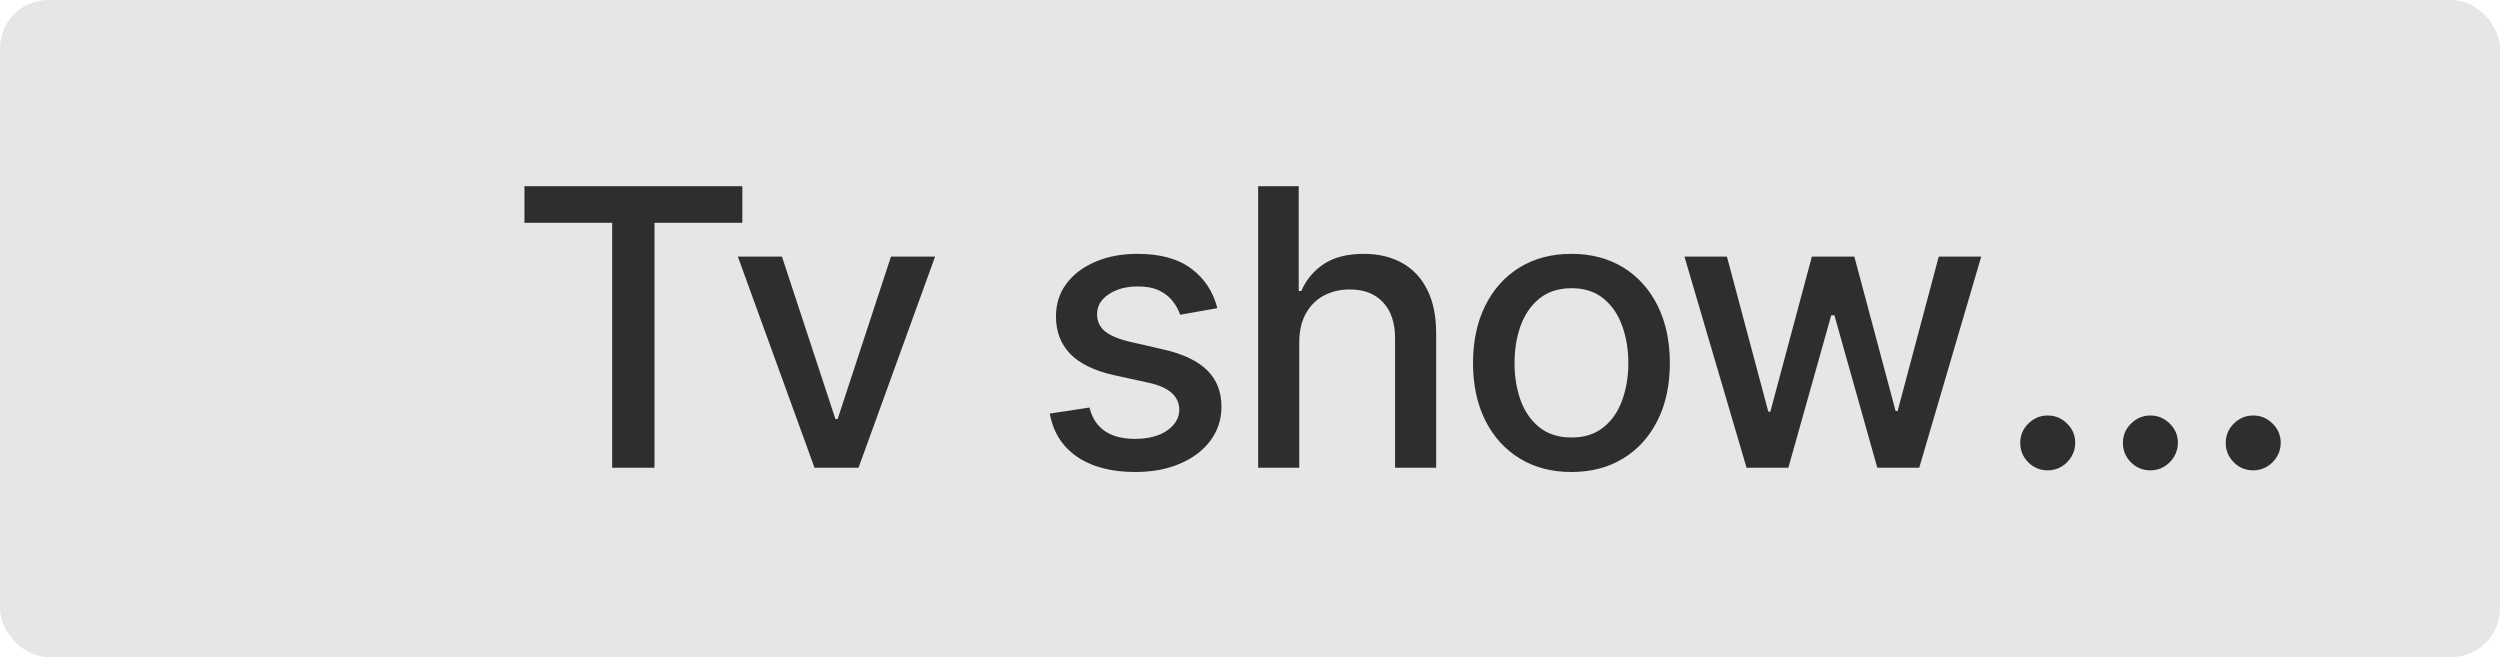 <svg width="155" height="41" viewBox="0 0 155 41" fill="none" xmlns="http://www.w3.org/2000/svg">
<rect width="155" height="40.733" rx="3" fill="#E6E6E6"/>
<path d="M32.516 13.812V11.546H46.024V13.812H40.578V29H37.953V13.812H32.516ZM57.976 15.909L53.229 29H50.501L45.746 15.909H48.481L51.797 25.983H51.933L55.24 15.909H57.976ZM75.476 19.105L73.166 19.514C73.07 19.219 72.916 18.938 72.706 18.671C72.501 18.403 72.223 18.185 71.871 18.014C71.519 17.844 71.078 17.759 70.55 17.759C69.828 17.759 69.226 17.921 68.743 18.244C68.26 18.562 68.019 18.974 68.019 19.48C68.019 19.918 68.18 20.27 68.504 20.537C68.828 20.804 69.351 21.023 70.072 21.193L72.152 21.671C73.356 21.949 74.254 22.378 74.845 22.957C75.436 23.537 75.731 24.29 75.731 25.216C75.731 26 75.504 26.699 75.05 27.312C74.601 27.921 73.973 28.398 73.166 28.744C72.365 29.091 71.436 29.264 70.379 29.264C68.913 29.264 67.717 28.952 66.791 28.327C65.865 27.696 65.297 26.801 65.087 25.642L67.55 25.267C67.703 25.909 68.019 26.395 68.496 26.724C68.973 27.048 69.595 27.21 70.362 27.21C71.197 27.21 71.865 27.037 72.365 26.69C72.865 26.338 73.115 25.909 73.115 25.403C73.115 24.994 72.962 24.651 72.655 24.372C72.354 24.094 71.891 23.884 71.266 23.741L69.05 23.256C67.828 22.977 66.925 22.534 66.34 21.926C65.76 21.318 65.47 20.548 65.47 19.616C65.47 18.844 65.686 18.168 66.118 17.588C66.55 17.009 67.146 16.557 67.908 16.233C68.669 15.903 69.541 15.739 70.524 15.739C71.939 15.739 73.053 16.046 73.865 16.659C74.678 17.267 75.215 18.082 75.476 19.105ZM80.554 21.227V29H78.005V11.546H80.52V18.04H80.681C80.988 17.335 81.457 16.776 82.088 16.361C82.718 15.946 83.542 15.739 84.559 15.739C85.457 15.739 86.241 15.923 86.912 16.293C87.588 16.662 88.111 17.213 88.48 17.946C88.855 18.673 89.042 19.582 89.042 20.673V29H86.494V20.98C86.494 20.02 86.247 19.276 85.752 18.747C85.258 18.213 84.571 17.946 83.69 17.946C83.088 17.946 82.548 18.074 82.071 18.329C81.599 18.585 81.227 18.96 80.954 19.454C80.687 19.943 80.554 20.534 80.554 21.227ZM97.429 29.264C96.202 29.264 95.131 28.983 94.216 28.421C93.301 27.858 92.591 27.071 92.085 26.06C91.58 25.048 91.327 23.866 91.327 22.514C91.327 21.156 91.58 19.969 92.085 18.952C92.591 17.935 93.301 17.145 94.216 16.582C95.131 16.02 96.202 15.739 97.429 15.739C98.656 15.739 99.727 16.02 100.642 16.582C101.557 17.145 102.267 17.935 102.773 18.952C103.279 19.969 103.531 21.156 103.531 22.514C103.531 23.866 103.279 25.048 102.773 26.06C102.267 27.071 101.557 27.858 100.642 28.421C99.727 28.983 98.656 29.264 97.429 29.264ZM97.438 27.125C98.233 27.125 98.892 26.915 99.415 26.494C99.938 26.074 100.324 25.514 100.574 24.815C100.83 24.116 100.957 23.347 100.957 22.506C100.957 21.671 100.83 20.903 100.574 20.204C100.324 19.5 99.938 18.935 99.415 18.509C98.892 18.082 98.233 17.869 97.438 17.869C96.636 17.869 95.972 18.082 95.443 18.509C94.921 18.935 94.531 19.5 94.276 20.204C94.026 20.903 93.901 21.671 93.901 22.506C93.901 23.347 94.026 24.116 94.276 24.815C94.531 25.514 94.921 26.074 95.443 26.494C95.972 26.915 96.636 27.125 97.438 27.125ZM108.287 29L104.435 15.909H107.069L109.634 25.523H109.762L112.336 15.909H114.969L117.526 25.48H117.654L120.202 15.909H122.836L118.992 29H116.393L113.733 19.548H113.537L110.878 29H108.287ZM126.959 29.162C126.493 29.162 126.092 28.997 125.757 28.668C125.422 28.332 125.254 27.929 125.254 27.457C125.254 26.991 125.422 26.594 125.757 26.264C126.092 25.929 126.493 25.761 126.959 25.761C127.425 25.761 127.825 25.929 128.16 26.264C128.496 26.594 128.663 26.991 128.663 27.457C128.663 27.77 128.584 28.057 128.425 28.318C128.271 28.574 128.067 28.778 127.811 28.932C127.555 29.085 127.271 29.162 126.959 29.162ZM133.325 29.162C132.859 29.162 132.459 28.997 132.123 28.668C131.788 28.332 131.621 27.929 131.621 27.457C131.621 26.991 131.788 26.594 132.123 26.264C132.459 25.929 132.859 25.761 133.325 25.761C133.791 25.761 134.192 25.929 134.527 26.264C134.862 26.594 135.03 26.991 135.03 27.457C135.03 27.77 134.95 28.057 134.791 28.318C134.638 28.574 134.433 28.778 134.177 28.932C133.922 29.085 133.638 29.162 133.325 29.162ZM139.7 29.162C139.234 29.162 138.834 28.997 138.498 28.668C138.163 28.332 137.996 27.929 137.996 27.457C137.996 26.991 138.163 26.594 138.498 26.264C138.834 25.929 139.234 25.761 139.7 25.761C140.166 25.761 140.567 25.929 140.902 26.264C141.237 26.594 141.405 26.991 141.405 27.457C141.405 27.77 141.325 28.057 141.166 28.318C141.013 28.574 140.808 28.778 140.552 28.932C140.297 29.085 140.013 29.162 139.7 29.162Z" fill="black" fill-opacity="0.8"/>
</svg>
